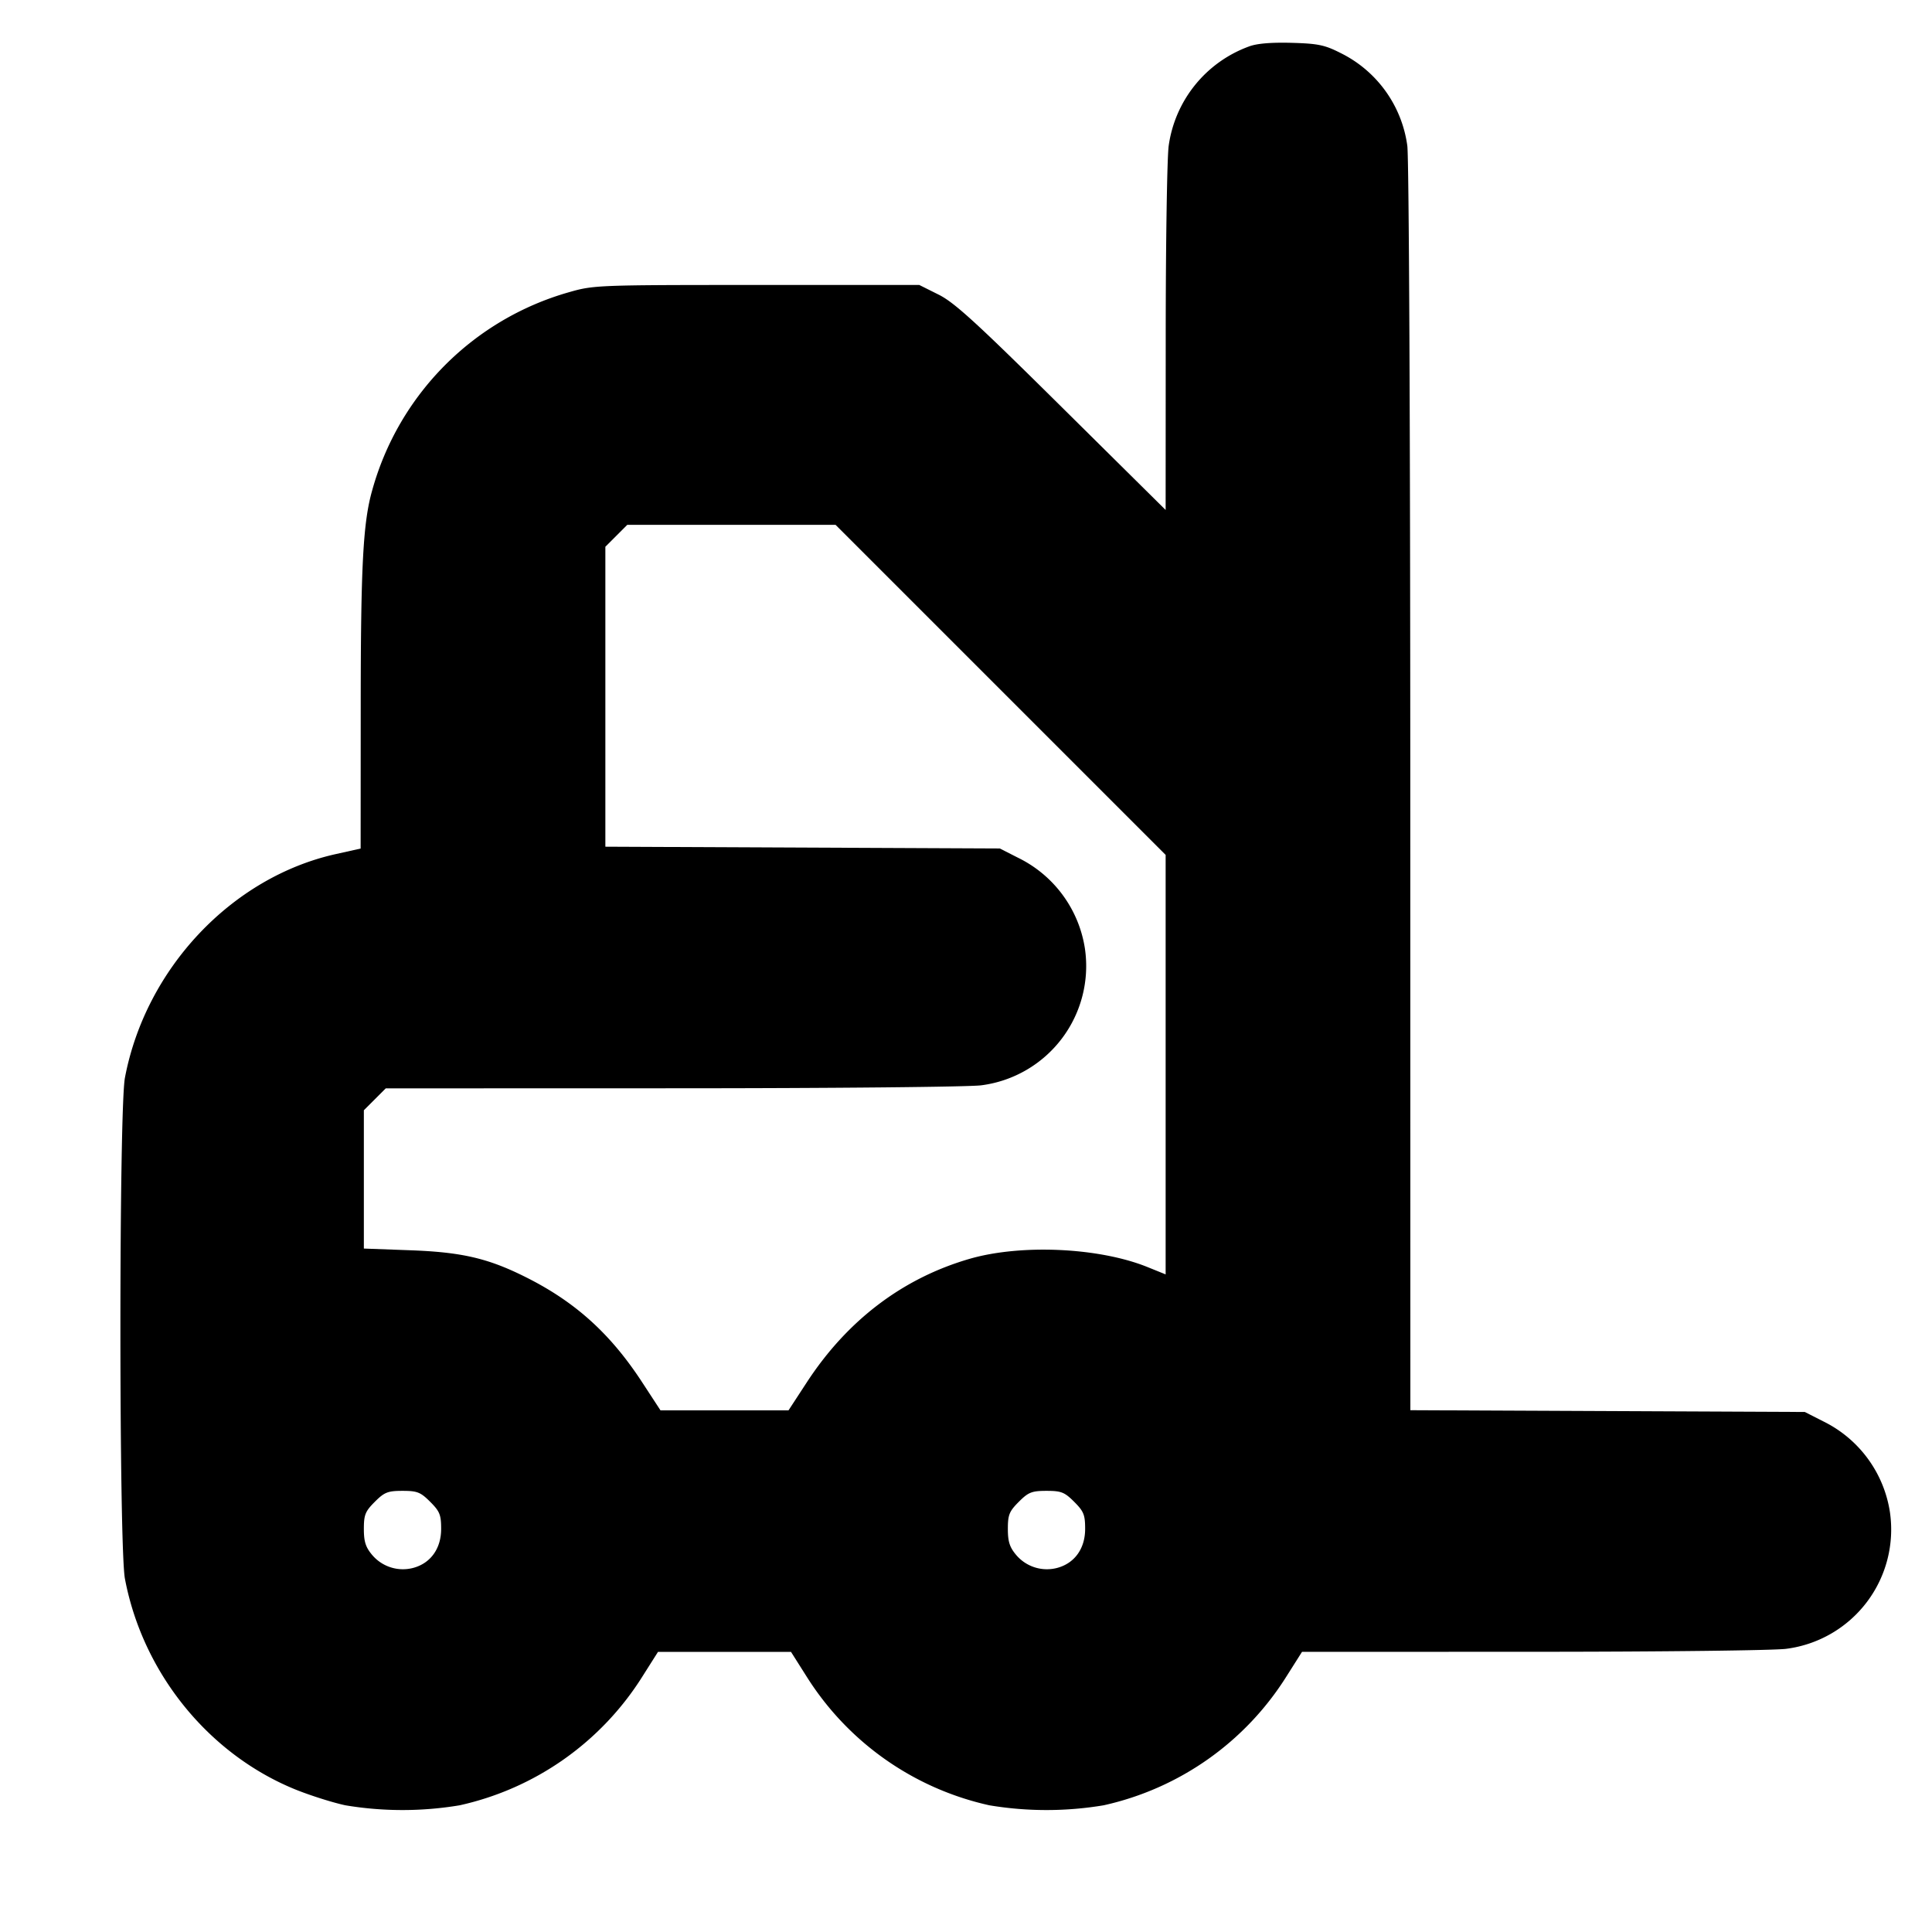 <svg xmlns="http://www.w3.org/2000/svg" width="24" height="24" fill="none" stroke="currentColor" stroke-linecap="round" stroke-linejoin="round" stroke-width="3"><path fill="#000" fill-rule="evenodd" stroke="none" d="M15.516.577a1.54 1.54 0 0 0-.998 1.233c-.02.138-.037 1.212-.037 2.388l-.001 2.137-1.29-1.277c-1.057-1.047-1.333-1.3-1.53-1.398l-.24-.12H9.4c-1.978 0-2.026.002-2.332.09a3.54 3.54 0 0 0-2.443 2.456c-.115.401-.144.94-.144 2.714l-.001 1.741-.314.07c-1.291.29-2.358 1.424-2.614 2.777-.075.391-.075 5.833 0 6.224.221 1.168 1.036 2.177 2.116 2.617.183.074.463.163.622.197a4.3 4.3 0 0 0 1.42 0 3.6 3.6 0 0 0 2.269-1.598l.195-.308h1.652l.195.308a3.6 3.6 0 0 0 2.269 1.598 4.3 4.3 0 0 0 1.42 0 3.6 3.6 0 0 0 2.269-1.598l.195-.308 2.883-.001c1.586 0 2.995-.017 3.133-.037a1.494 1.494 0 0 0 1.287-1.7 1.51 1.51 0 0 0-.829-1.126l-.228-.116-2.45-.011-2.45-.011-.001-7.729c0-4.382-.016-7.837-.037-7.979A1.51 1.51 0 0 0 16.65.657c-.195-.099-.28-.116-.608-.125q-.381-.01-.526.045M12.43 8.57l2.05 2.05v5.211l-.23-.093c-.6-.241-1.564-.285-2.203-.101-.833.241-1.522.764-2.026 1.537l-.226.346h-1.59l-.226-.346c-.394-.605-.832-1.001-1.446-1.308-.47-.236-.798-.312-1.443-.335l-.57-.021v-1.718l.136-.136.136-.136 3.574-.001c1.966 0 3.686-.017 3.824-.037a1.494 1.494 0 0 0 1.287-1.7 1.51 1.51 0 0 0-.829-1.126l-.228-.116-2.45-.011-2.45-.011V6.792l.136-.136.136-.136h2.588zM5.344 18.656c.119.119.136.162.136.337 0 .242-.129.424-.343.483a.5.5 0 0 1-.514-.16c-.081-.096-.103-.166-.103-.323 0-.175.017-.218.136-.337s.161-.136.344-.136.224.016.344.136m8 0c.119.119.136.162.136.337 0 .242-.129.424-.343.483a.5.5 0 0 1-.514-.16c-.081-.096-.103-.166-.103-.323 0-.175.017-.218.136-.337s.161-.136.344-.136.224.016.344.136"/></svg>
